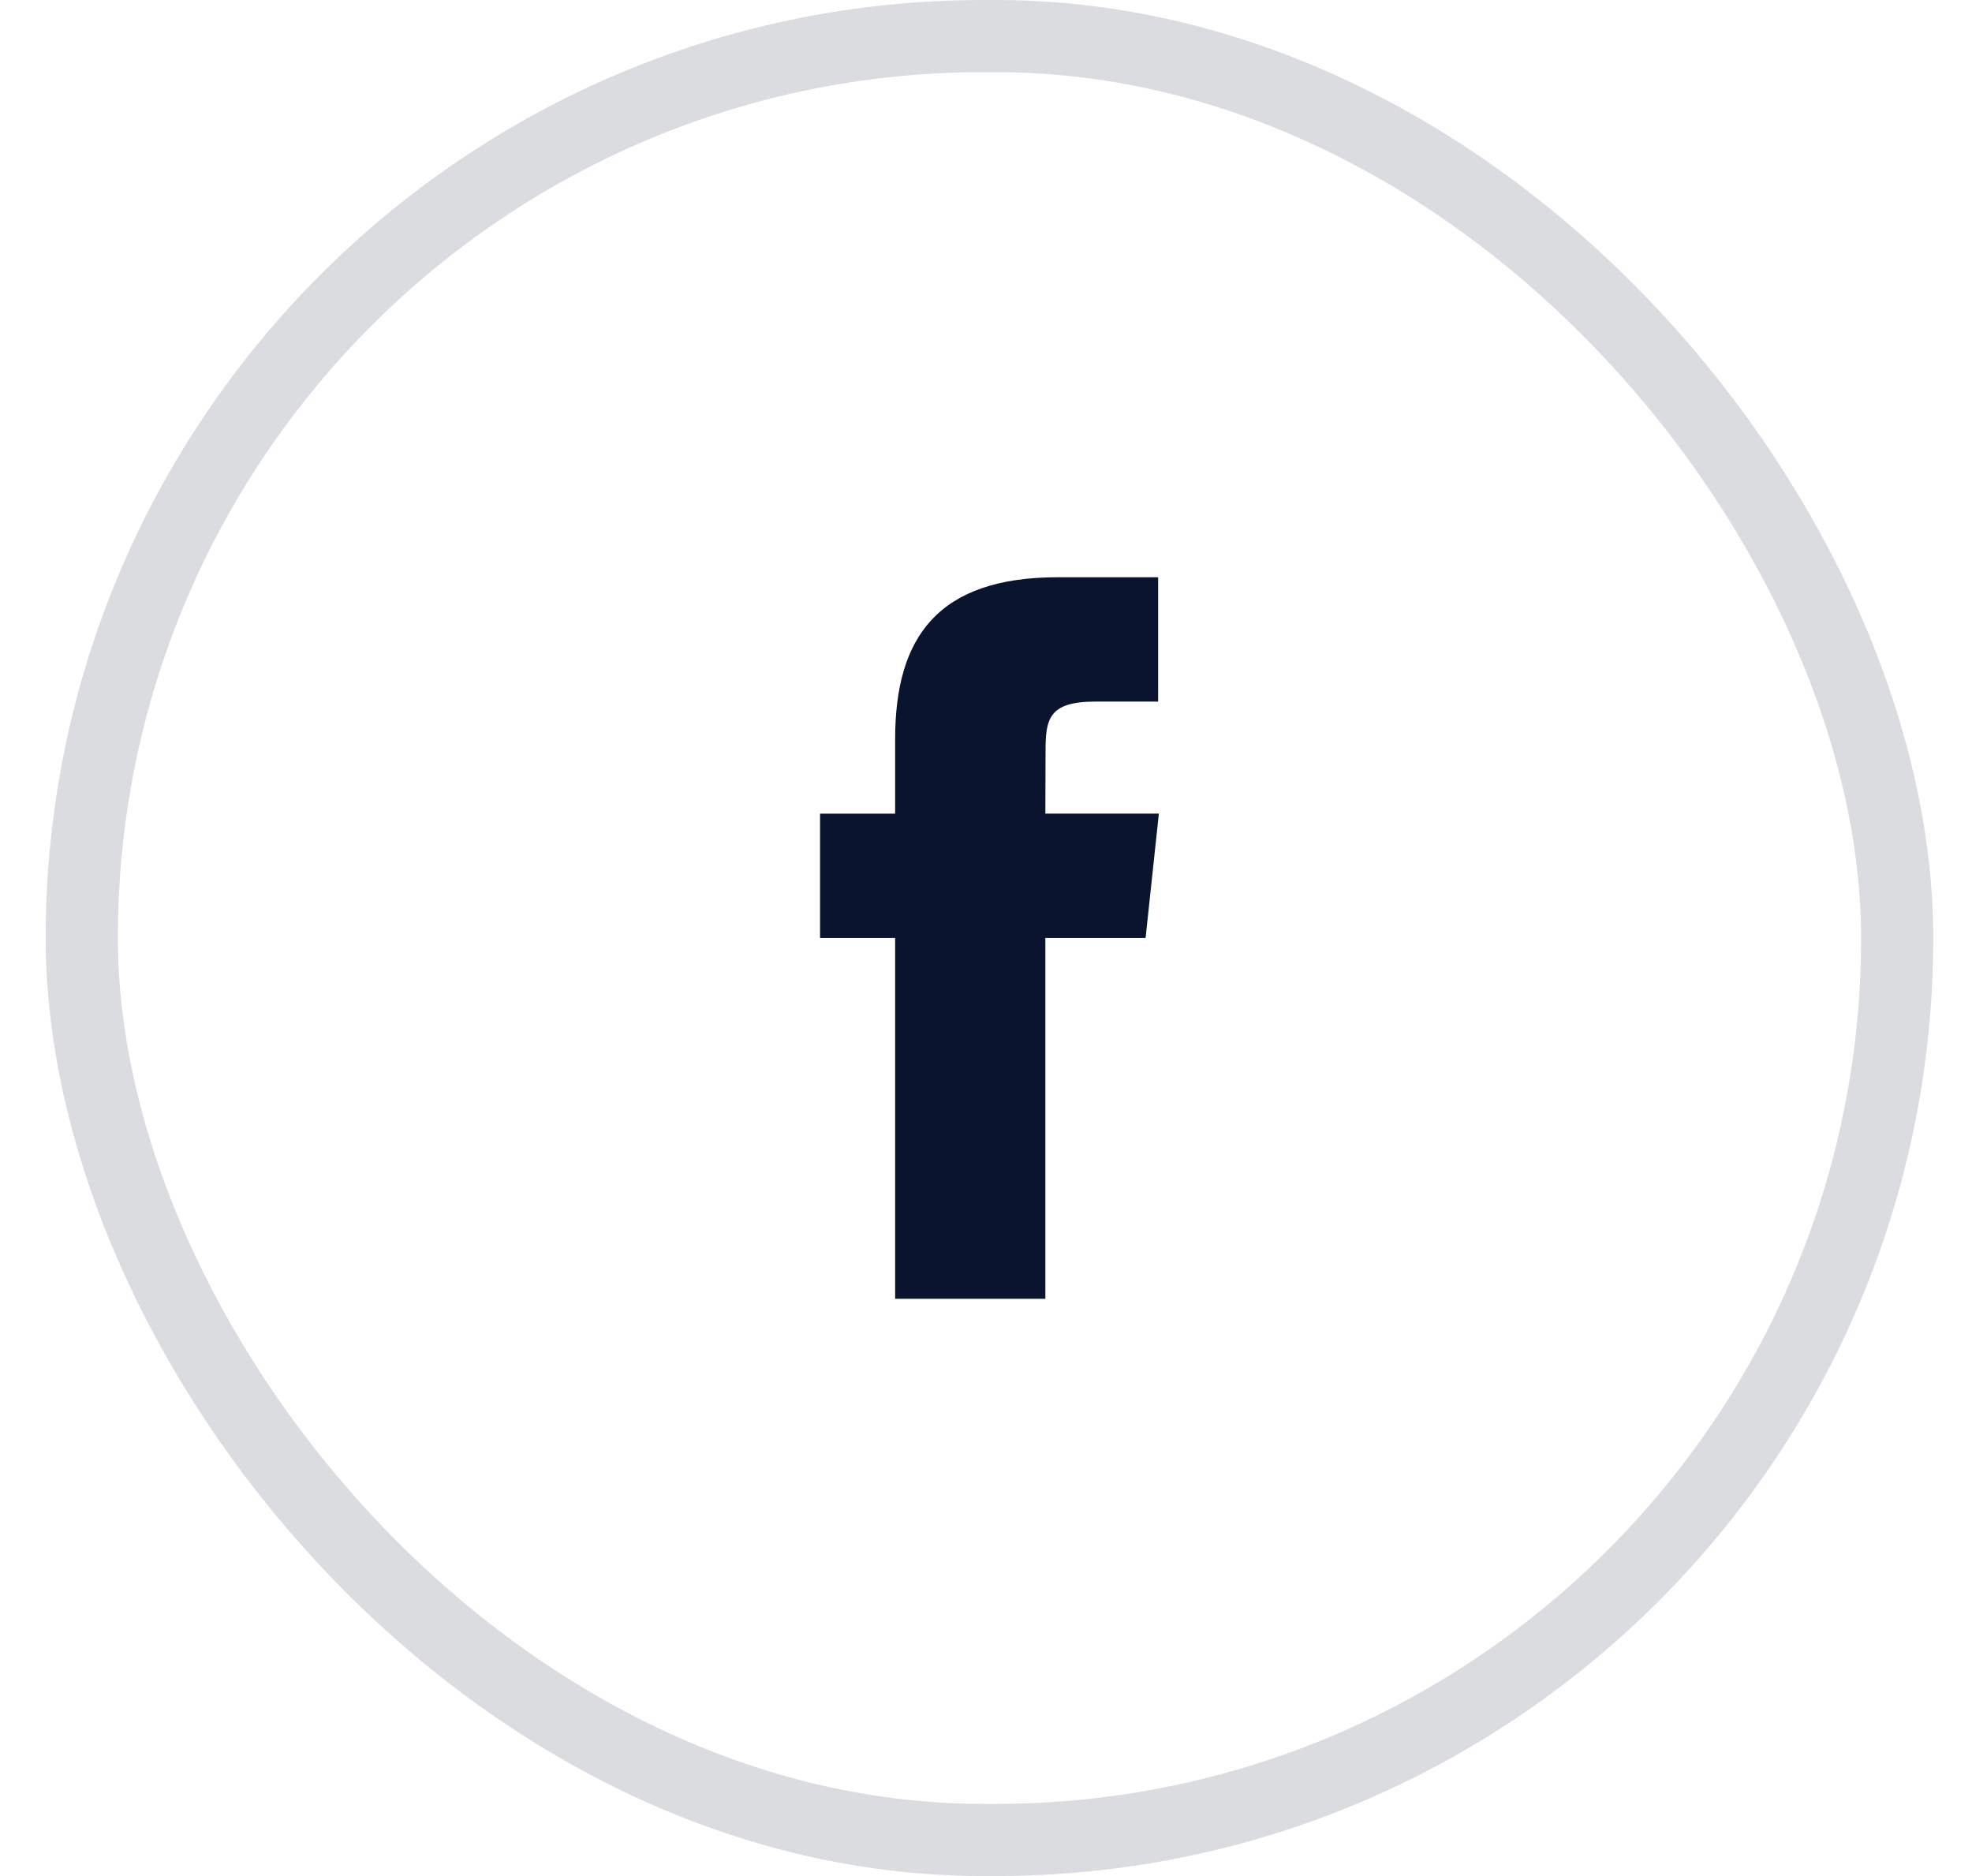 <svg width="41" height="39" viewBox="0 0 41 39" fill="none" xmlns="http://www.w3.org/2000/svg">
<rect opacity="0.15" x="1.7" y="0.75" width="37.744" height="37.5" rx="18.75" stroke="#0A142F" stroke-width="1.5"/>
<path fill-rule="evenodd" clip-rule="evenodd" d="M18.611 27V19.499H17.05V16.915H18.611V15.363C18.611 13.254 19.492 12 21.995 12H24.079V14.585H22.777C21.802 14.585 21.738 14.946 21.738 15.62L21.734 16.914H24.094L23.818 19.499H21.734V27H18.611Z" fill="#0A142F"/>
</svg>

